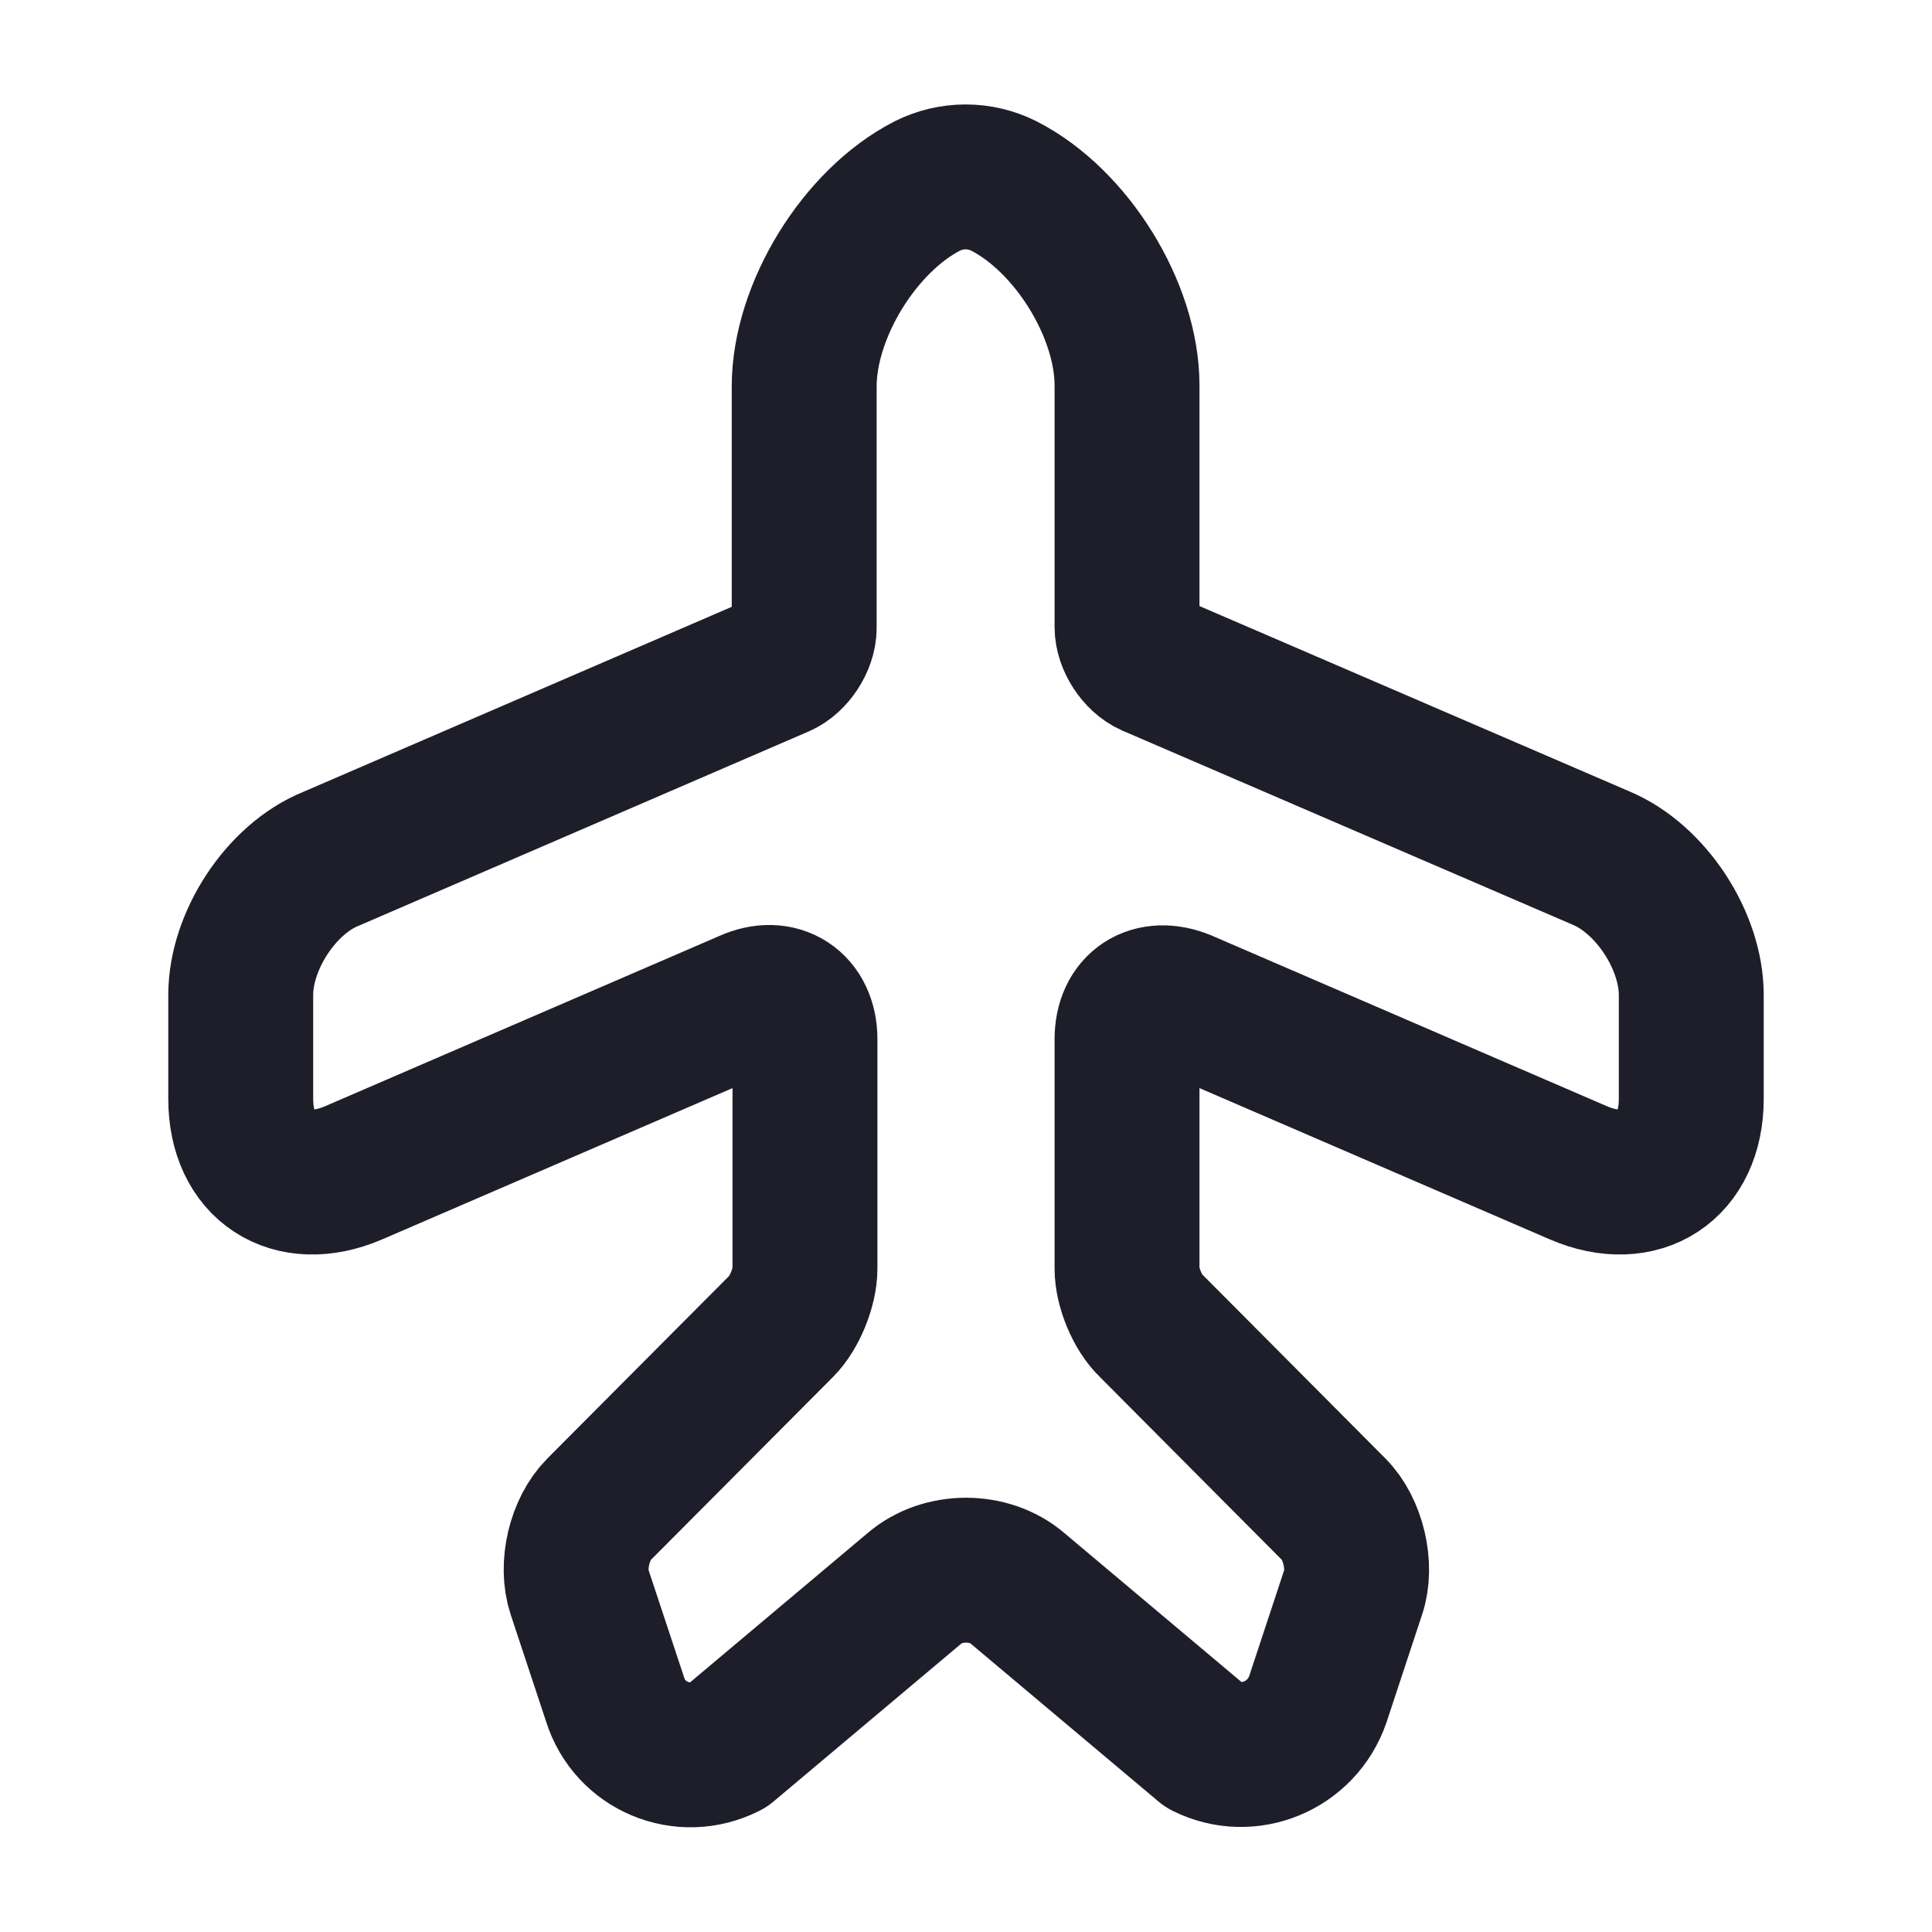 <svg width="20" height="20" viewBox="0 0 20 20" fill="none" xmlns="http://www.w3.org/2000/svg">
<path d="M7.525 18.075L9.467 16.442C9.758 16.192 10.242 16.192 10.533 16.442L12.475 18.075C12.925 18.3 13.475 18.075 13.642 17.591L14.008 16.483C14.1 16.216 14.008 15.825 13.808 15.625L11.917 13.725C11.775 13.591 11.667 13.325 11.667 13.133V10.758C11.667 10.408 11.925 10.242 12.25 10.375L16.342 12.142C16.983 12.416 17.508 12.075 17.508 11.375V10.3C17.508 9.741 17.092 9.1 16.575 8.883L11.917 6.875C11.783 6.816 11.667 6.641 11.667 6.491V3.991C11.667 3.208 11.092 2.283 10.392 1.925C10.142 1.8 9.85 1.8 9.6 1.925C8.9 2.283 8.325 3.216 8.325 4V6.5C8.325 6.65 8.208 6.825 8.075 6.883L3.425 8.891C2.908 9.1 2.492 9.741 2.492 10.3V11.375C2.492 12.075 3.017 12.416 3.658 12.142L7.75 10.375C8.067 10.233 8.333 10.408 8.333 10.758V13.133C8.333 13.325 8.225 13.591 8.092 13.725L6.2 15.625C6 15.825 5.908 16.208 6 16.483L6.367 17.591C6.517 18.075 7.067 18.308 7.525 18.075Z" stroke="#1E1E2A" stroke-width="1.5" stroke-linecap="round" stroke-linejoin="round"/>
</svg>
